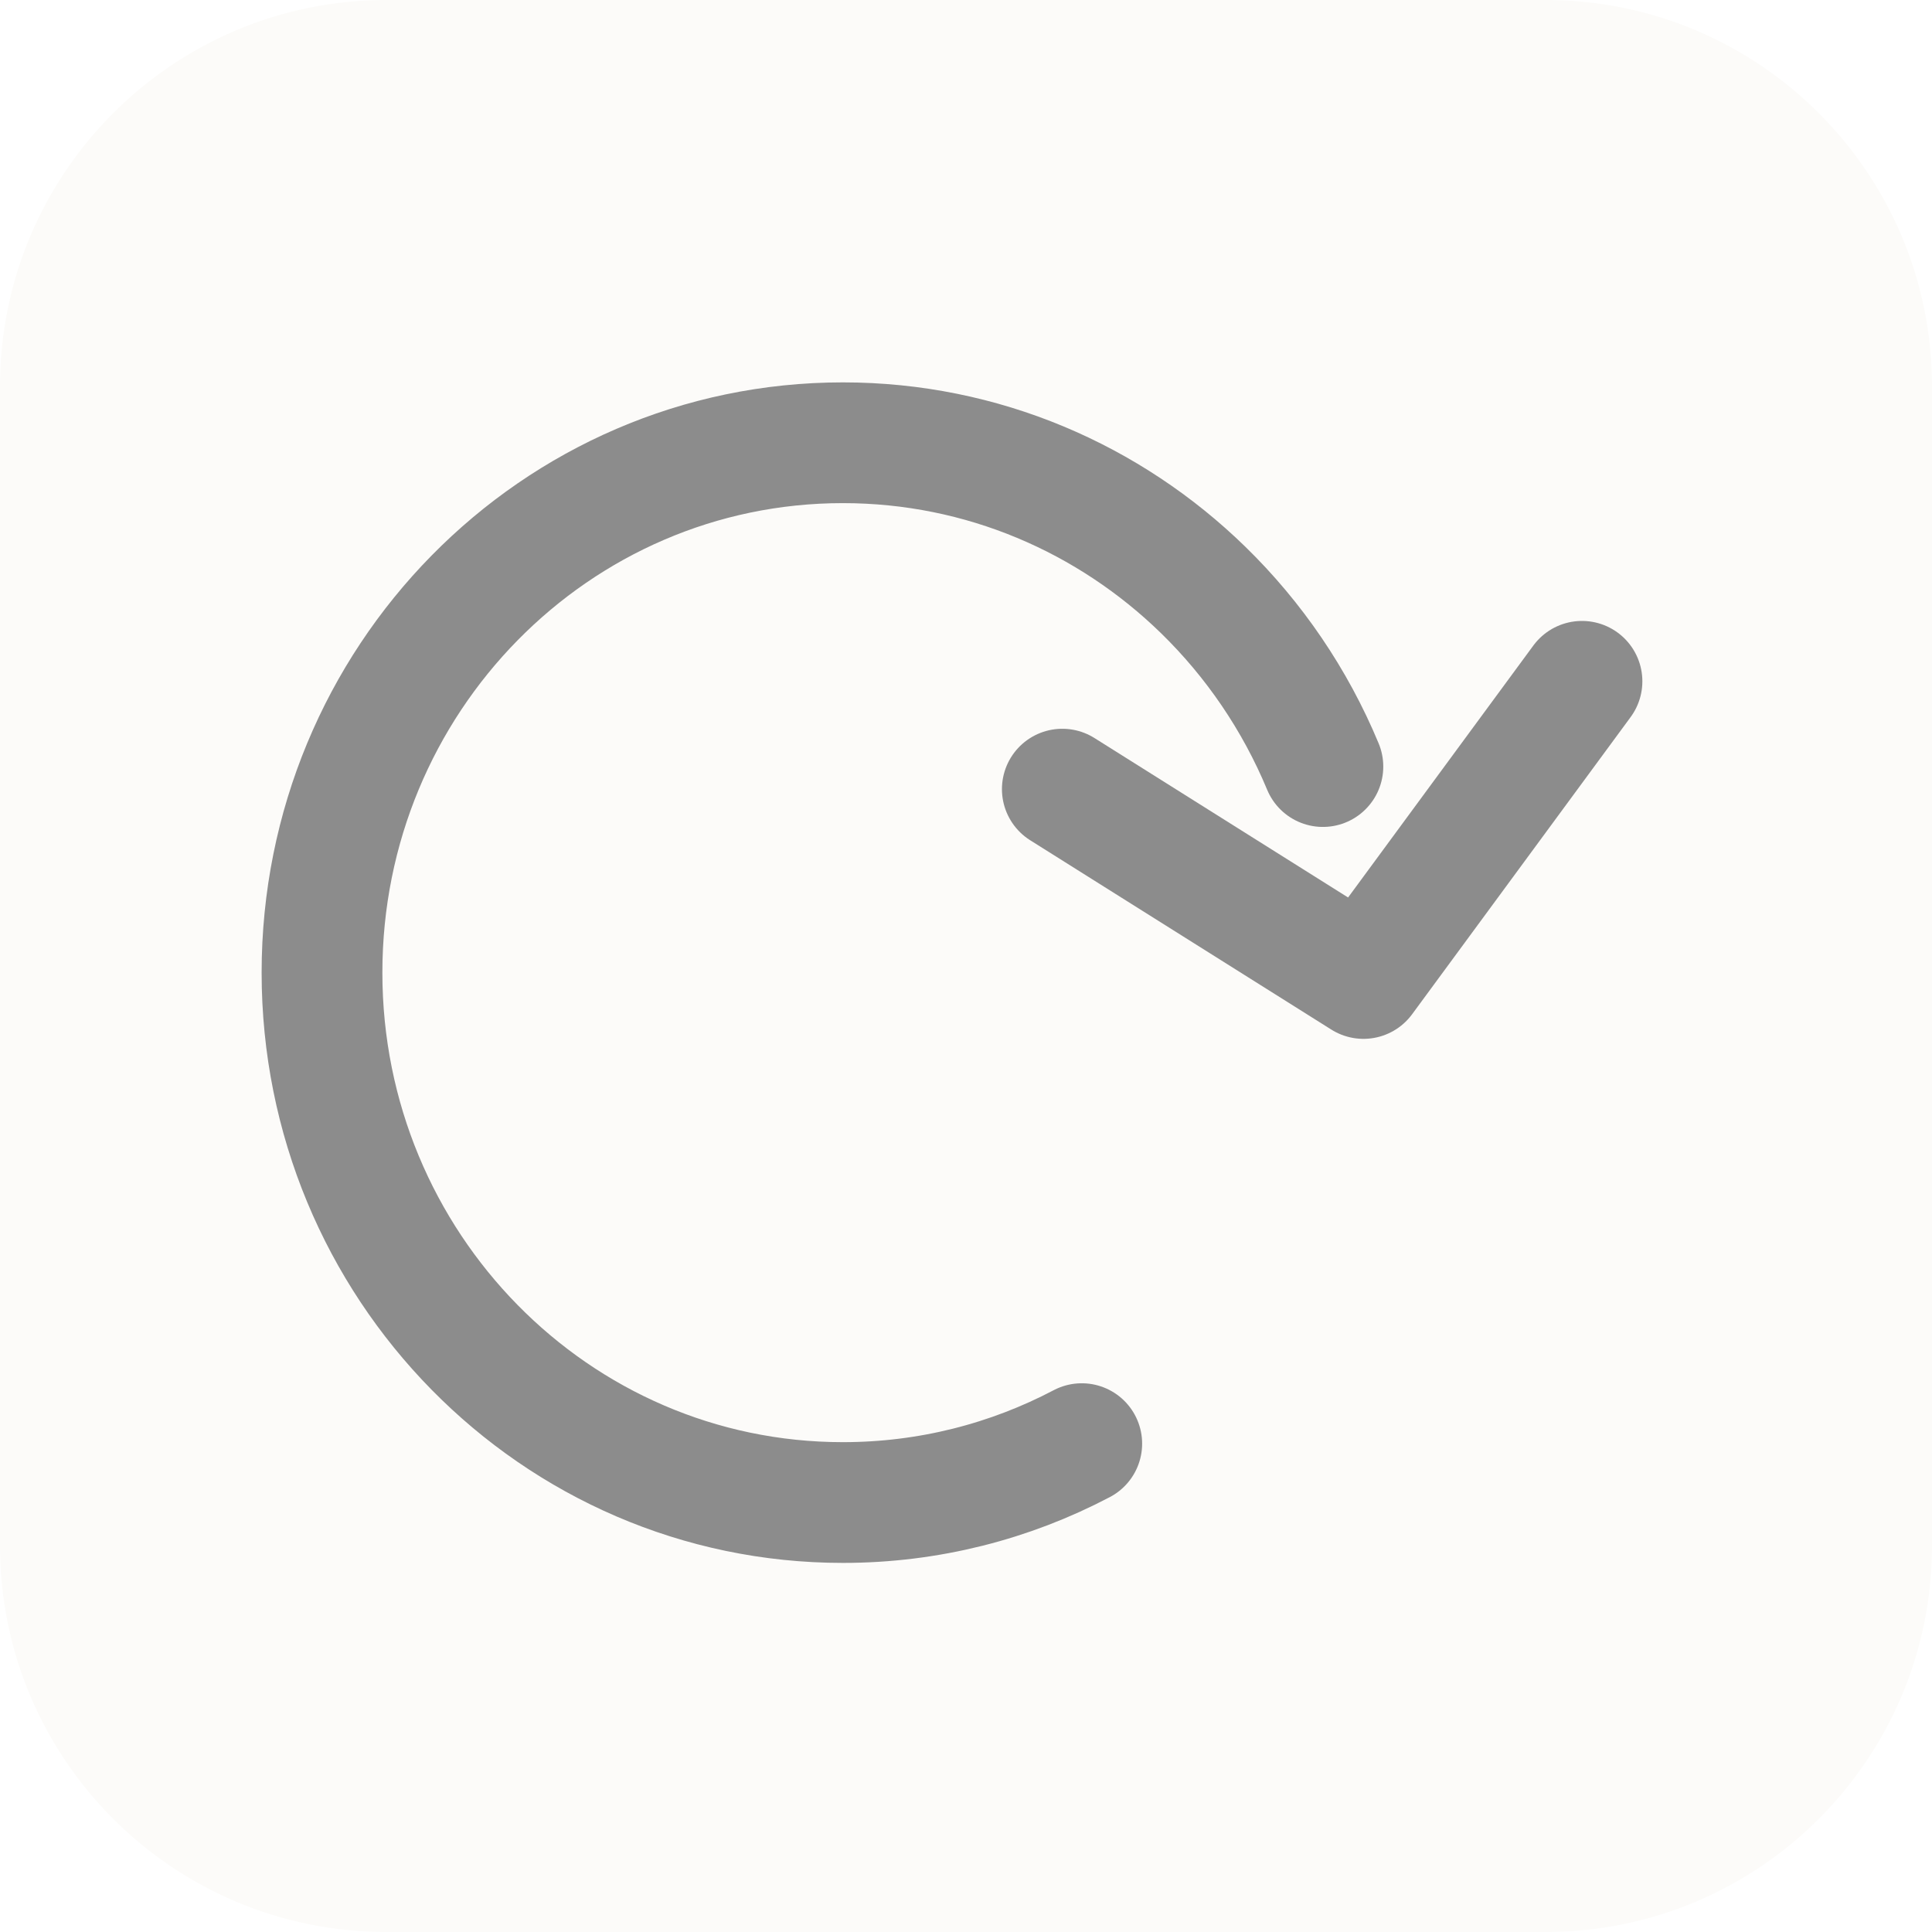 <svg width="48" height="48" viewBox="0 0 48 48" fill="none" xmlns="http://www.w3.org/2000/svg">
<rect width="48" height="48" fill="white"/>
<path d="M0 9.6C0 4.298 4.298 0 9.6 0H38.4C43.702 0 48 4.298 48 9.6V38.4C48 43.702 43.702 48 38.4 48H9.6C4.298 48 0 43.702 0 38.4V9.6Z" fill="#FCFBF9"/>
<path d="M32.867 19.045C32.175 17.38 31.156 15.889 29.892 14.657C27.568 12.392 24.414 11 20.941 11C13.794 11 8 16.894 8 24.165C8 31.436 13.794 37.33 20.941 37.33C23.08 37.33 25.098 36.802 26.876 35.867" stroke="#8C8C8C" stroke-width="3" stroke-linecap="round"/>
<path d="M26.393 19.606L33.875 24.31L39.304 16.927" stroke="#8C8C8C" stroke-width="3" stroke-linecap="round" stroke-linejoin="round"/>
</svg>
